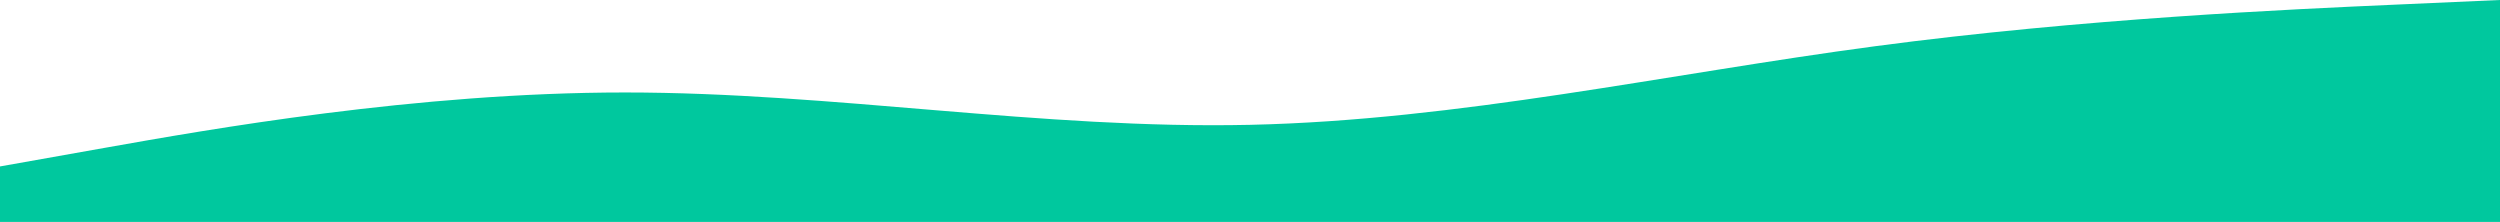 <svg width="1880" height="167" viewBox="0 0 1880 167" fill="none" xmlns="http://www.w3.org/2000/svg">
<path fill-rule="evenodd" clip-rule="evenodd" d="M1880 0L1801.67 3.477C1723.33 6.954 1566.67 13.907 1410 34.768C1253.33 55.629 1096.67 90.397 940 93.874C783.333 97.35 626.667 69.536 470 69.536C313.333 69.536 156.667 97.35 78.333 111.258L0 125.165V166.887H78.333C156.667 166.887 313.333 166.887 470 166.887C626.667 166.887 783.333 166.887 940 166.887C1096.67 166.887 1253.33 166.887 1410 166.887C1566.67 166.887 1723.33 166.887 1801.67 166.887H1880V0Z" fill="#00C89E"/>
</svg>
